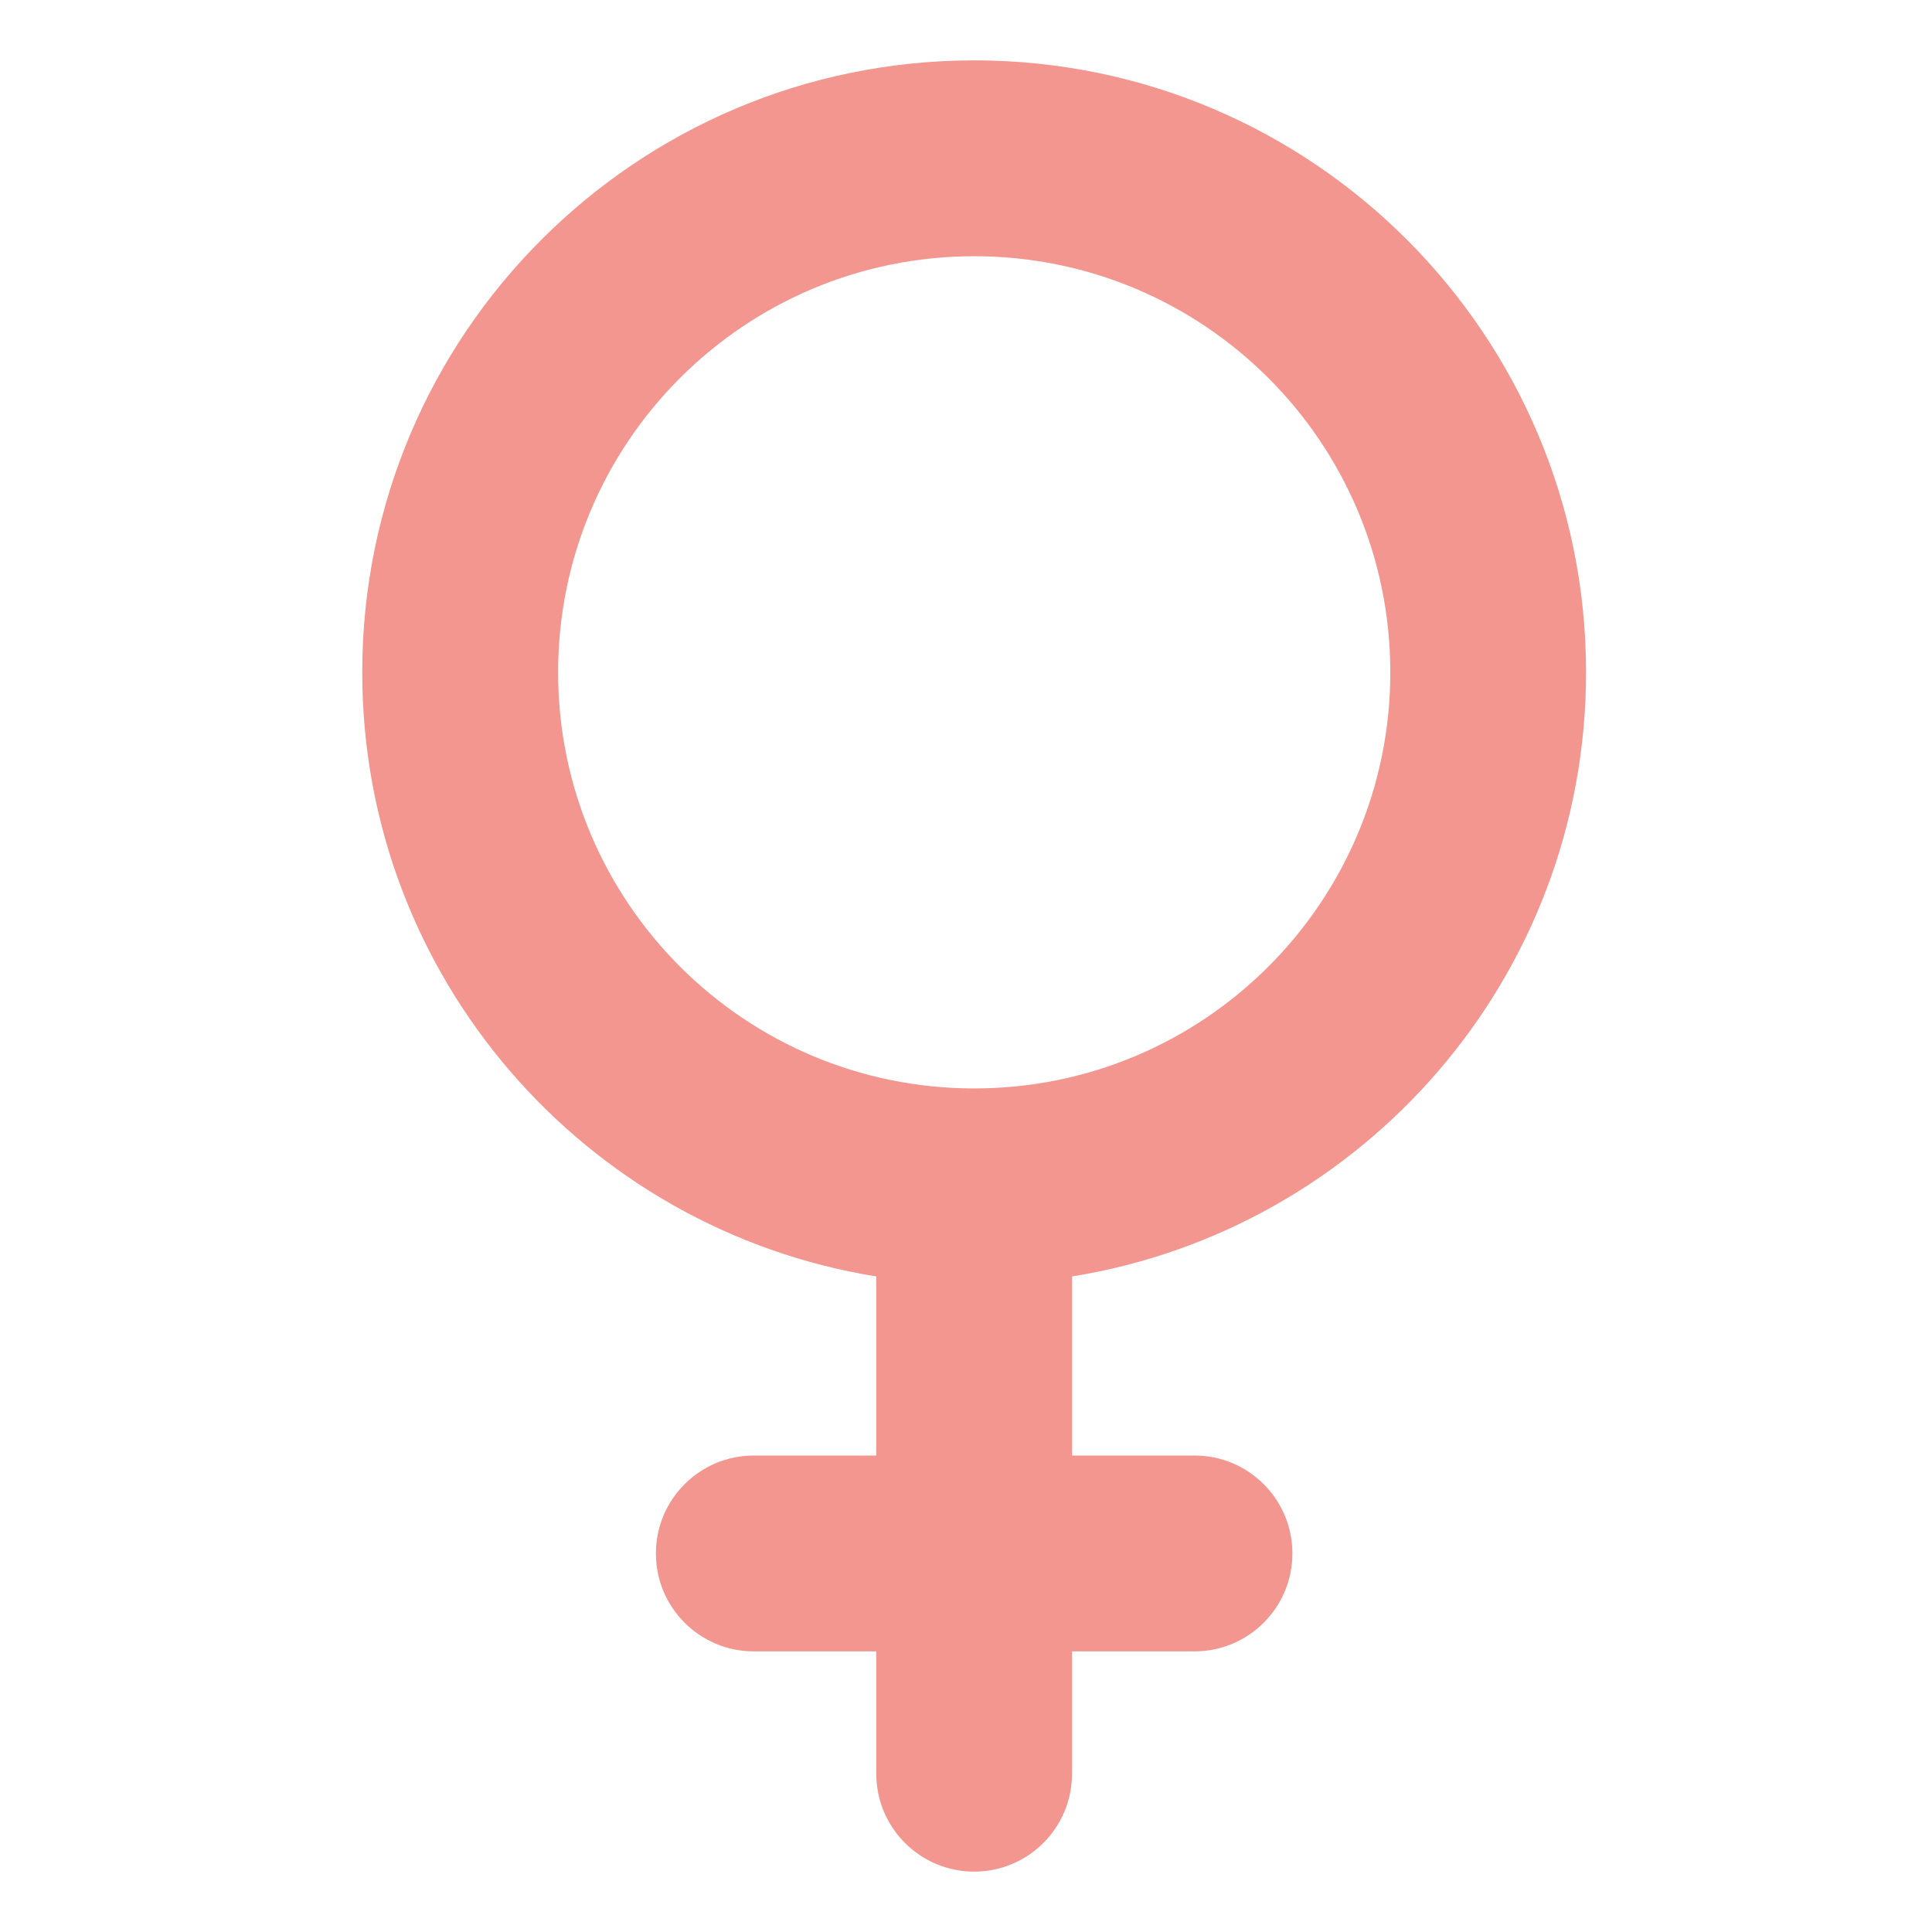 <svg width="16" height="16" viewBox="0 0 16 16" fill="none" xmlns="http://www.w3.org/2000/svg">
<path fill-rule="evenodd" clip-rule="evenodd" d="M8.068 2.122C6.164 2.122 4.622 3.664 4.622 5.568C4.622 7.471 6.164 9.014 8.068 9.014C9.971 9.014 11.514 7.471 11.514 5.568C11.514 3.664 9.971 2.122 8.068 2.122ZM3 5.568C3 2.769 5.269 0.5 8.068 0.5C10.866 0.5 13.135 2.769 13.135 5.568C13.135 8.09 11.292 10.182 8.878 10.571V12.054H9.892C10.34 12.054 10.703 12.417 10.703 12.865C10.703 13.313 10.34 13.676 9.892 13.676H8.878V14.689C8.878 15.137 8.515 15.5 8.068 15.5C7.62 15.5 7.257 15.137 7.257 14.689V13.676H6.243C5.795 13.676 5.432 13.313 5.432 12.865C5.432 12.417 5.795 12.054 6.243 12.054H7.257V10.571C4.843 10.182 3 8.09 3 5.568Z" fill="#F2968F"/>
</svg>
